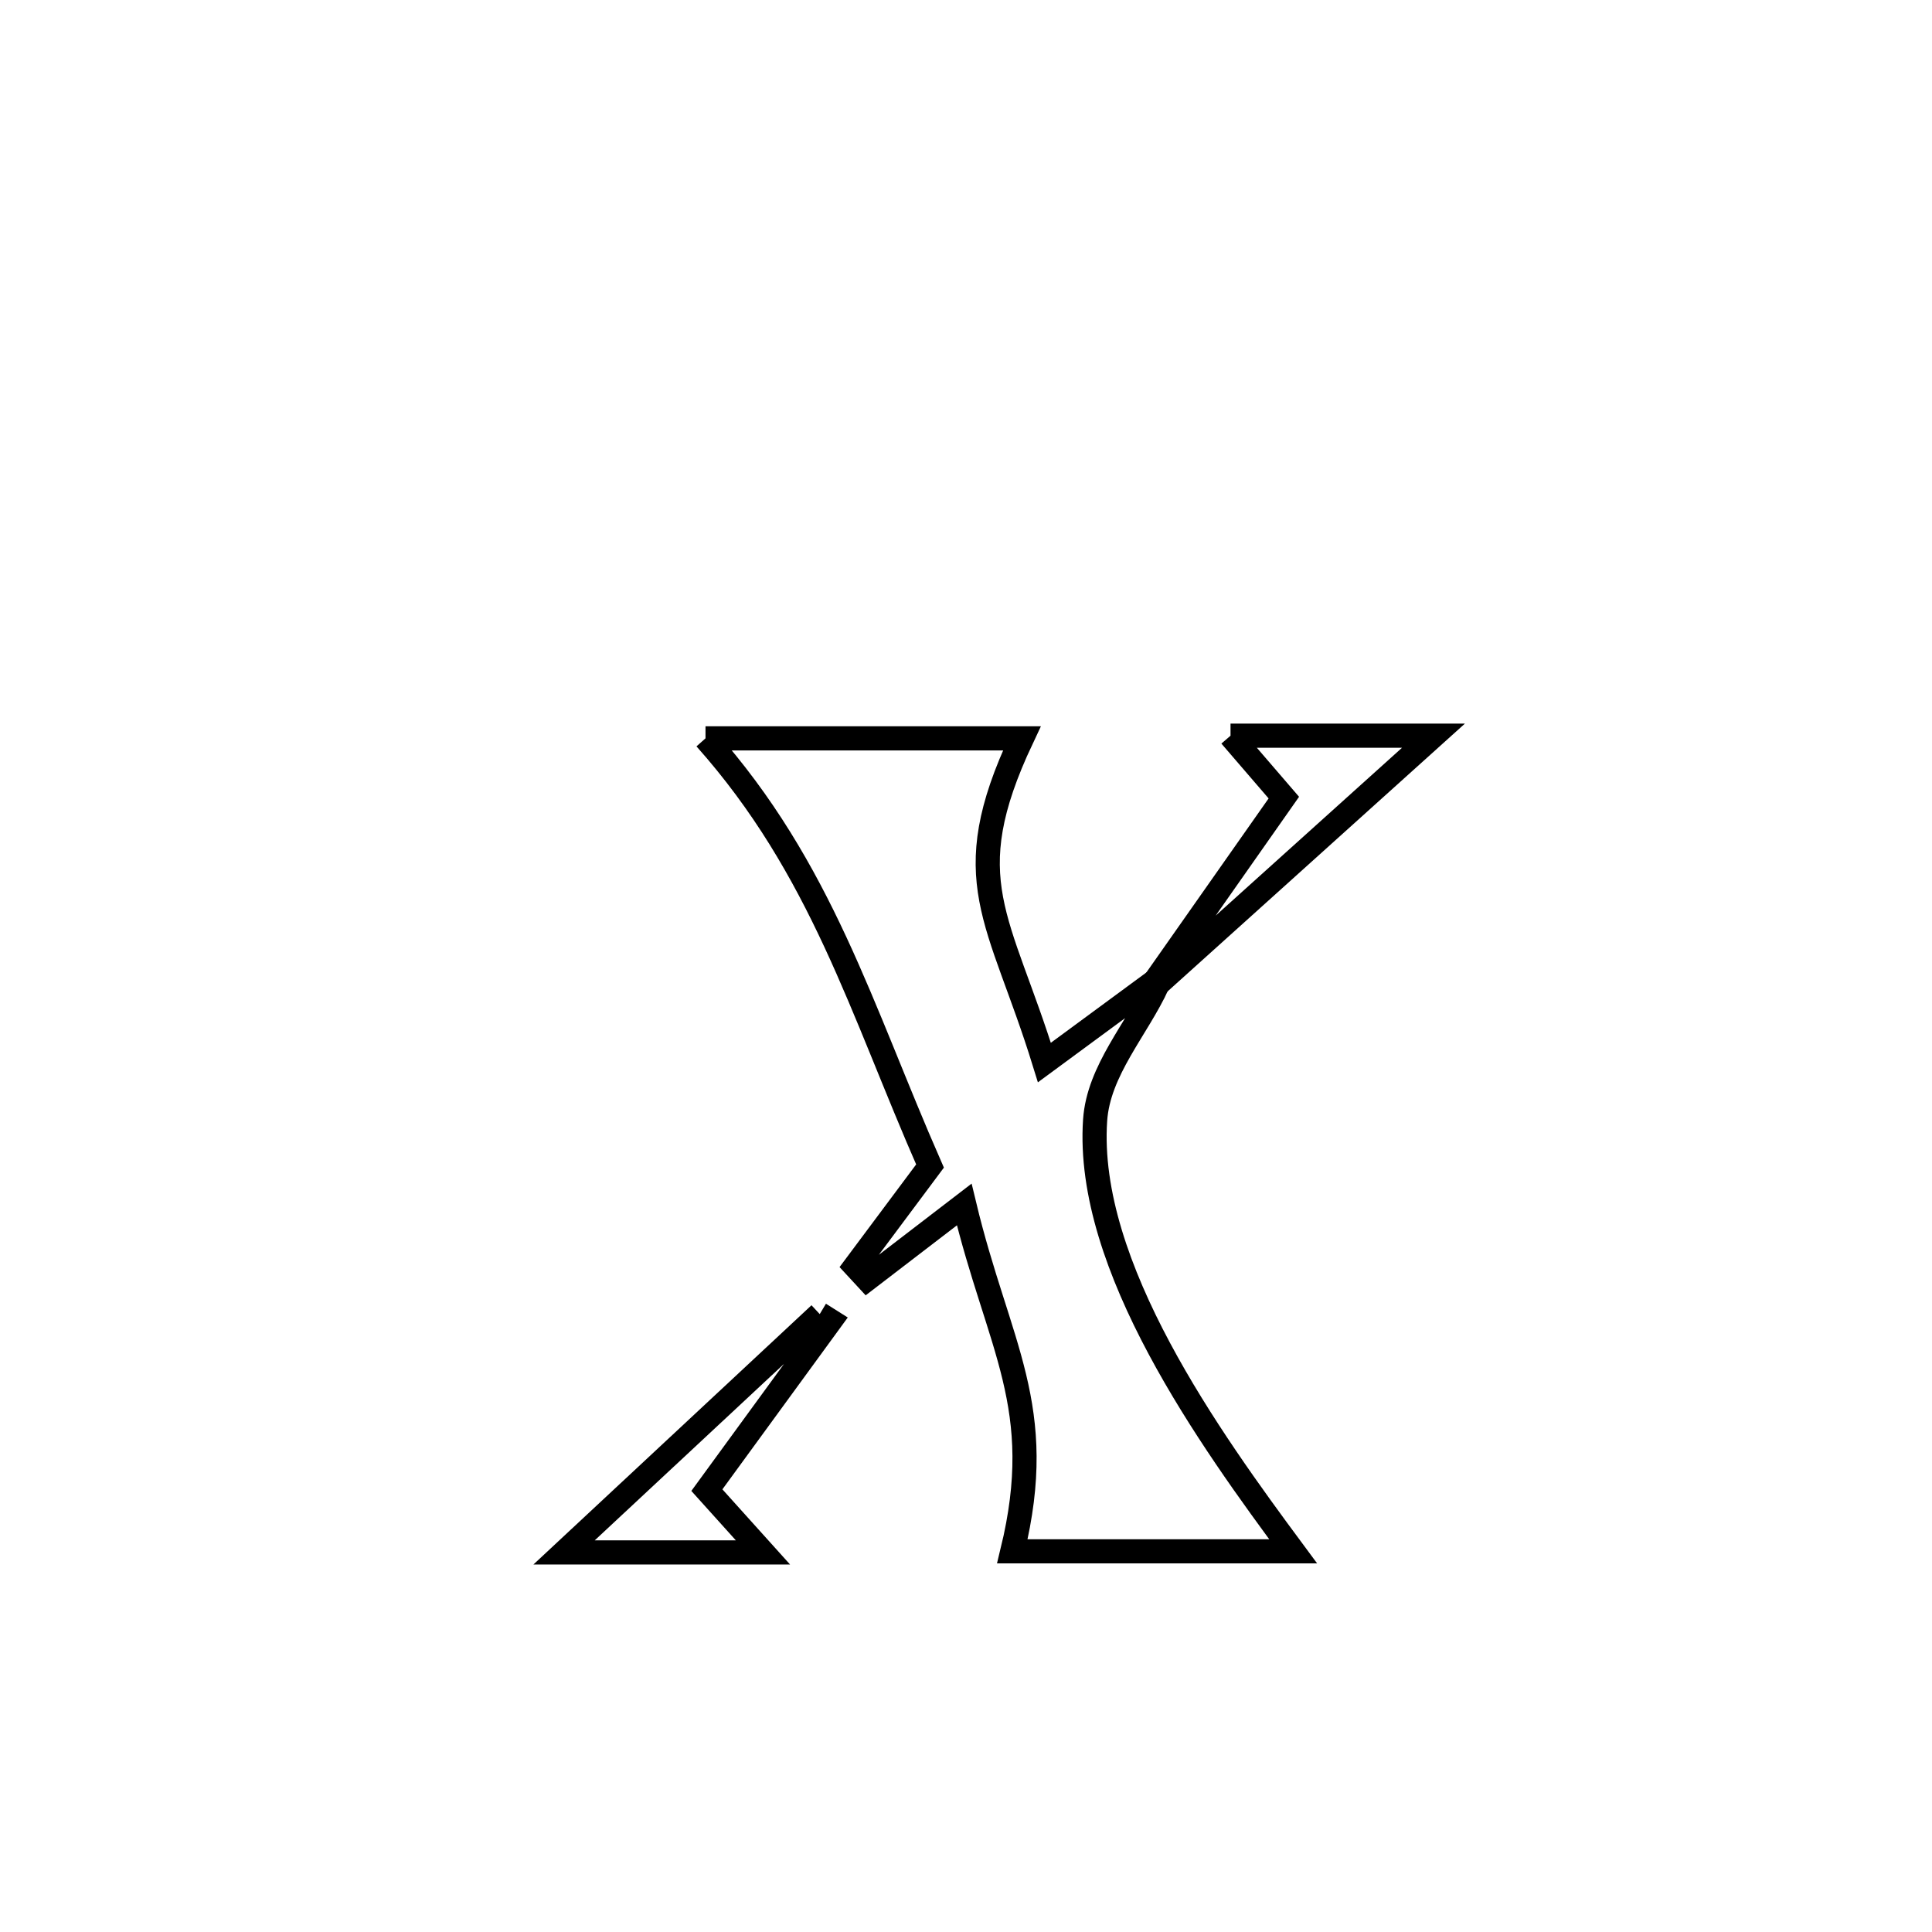 <svg xmlns="http://www.w3.org/2000/svg" viewBox="0.0 0.0 24.0 24.0" height="200px" width="200px"><path fill="none" stroke="black" stroke-width=".3" stroke-opacity="1.0"  filling="0" d="M15.286 9.139 L15.286 9.139 C16.126 9.139 16.967 9.139 17.807 9.139 L17.807 9.139 C16.666 10.167 15.525 11.195 14.383 12.223 L14.346 12.189 C14.368 12.157 15.947 9.912 15.949 9.909 L15.949 9.909 C15.728 9.652 15.507 9.395 15.286 9.139 L15.286 9.139"></path>
<path fill="none" stroke="black" stroke-width=".3" stroke-opacity="1.0"  filling="0" d="M8.764 9.172 L8.764 9.172 C10.074 9.172 11.384 9.172 12.694 9.172 L12.694 9.172 C11.862 10.937 12.417 11.396 12.974 13.199 L12.974 13.199 C13.431 12.862 13.889 12.525 14.346 12.189 L14.383 12.223 C14.123 12.787 13.646 13.295 13.604 13.915 C13.481 15.728 15.033 17.879 16.064 19.271 L16.064 19.271 C14.901 19.271 13.738 19.271 12.576 19.271 L12.576 19.271 C13.014 17.473 12.402 16.731 11.978 14.963 L11.978 14.963 C11.576 15.272 11.174 15.581 10.771 15.889 L10.771 15.889 C10.722 15.836 10.673 15.783 10.624 15.73 L10.624 15.73 C10.934 15.315 11.244 14.9 11.553 14.485 L11.553 14.485 C10.694 12.528 10.207 10.794 8.764 9.172 L8.764 9.172"></path>
<path fill="none" stroke="black" stroke-width=".3" stroke-opacity="1.0"  filling="0" d="M10.183 16.324 L10.183 16.324 C10.228 16.351 10.272 16.379 10.316 16.407 L10.316 16.407 C9.805 17.108 9.293 17.81 8.781 18.511 L8.781 18.511 C9.013 18.769 9.246 19.027 9.478 19.285 L9.478 19.285 C8.655 19.285 7.831 19.285 7.007 19.285 L7.007 19.285 C8.066 18.298 9.125 17.311 10.183 16.324 L10.183 16.324"></path></svg>